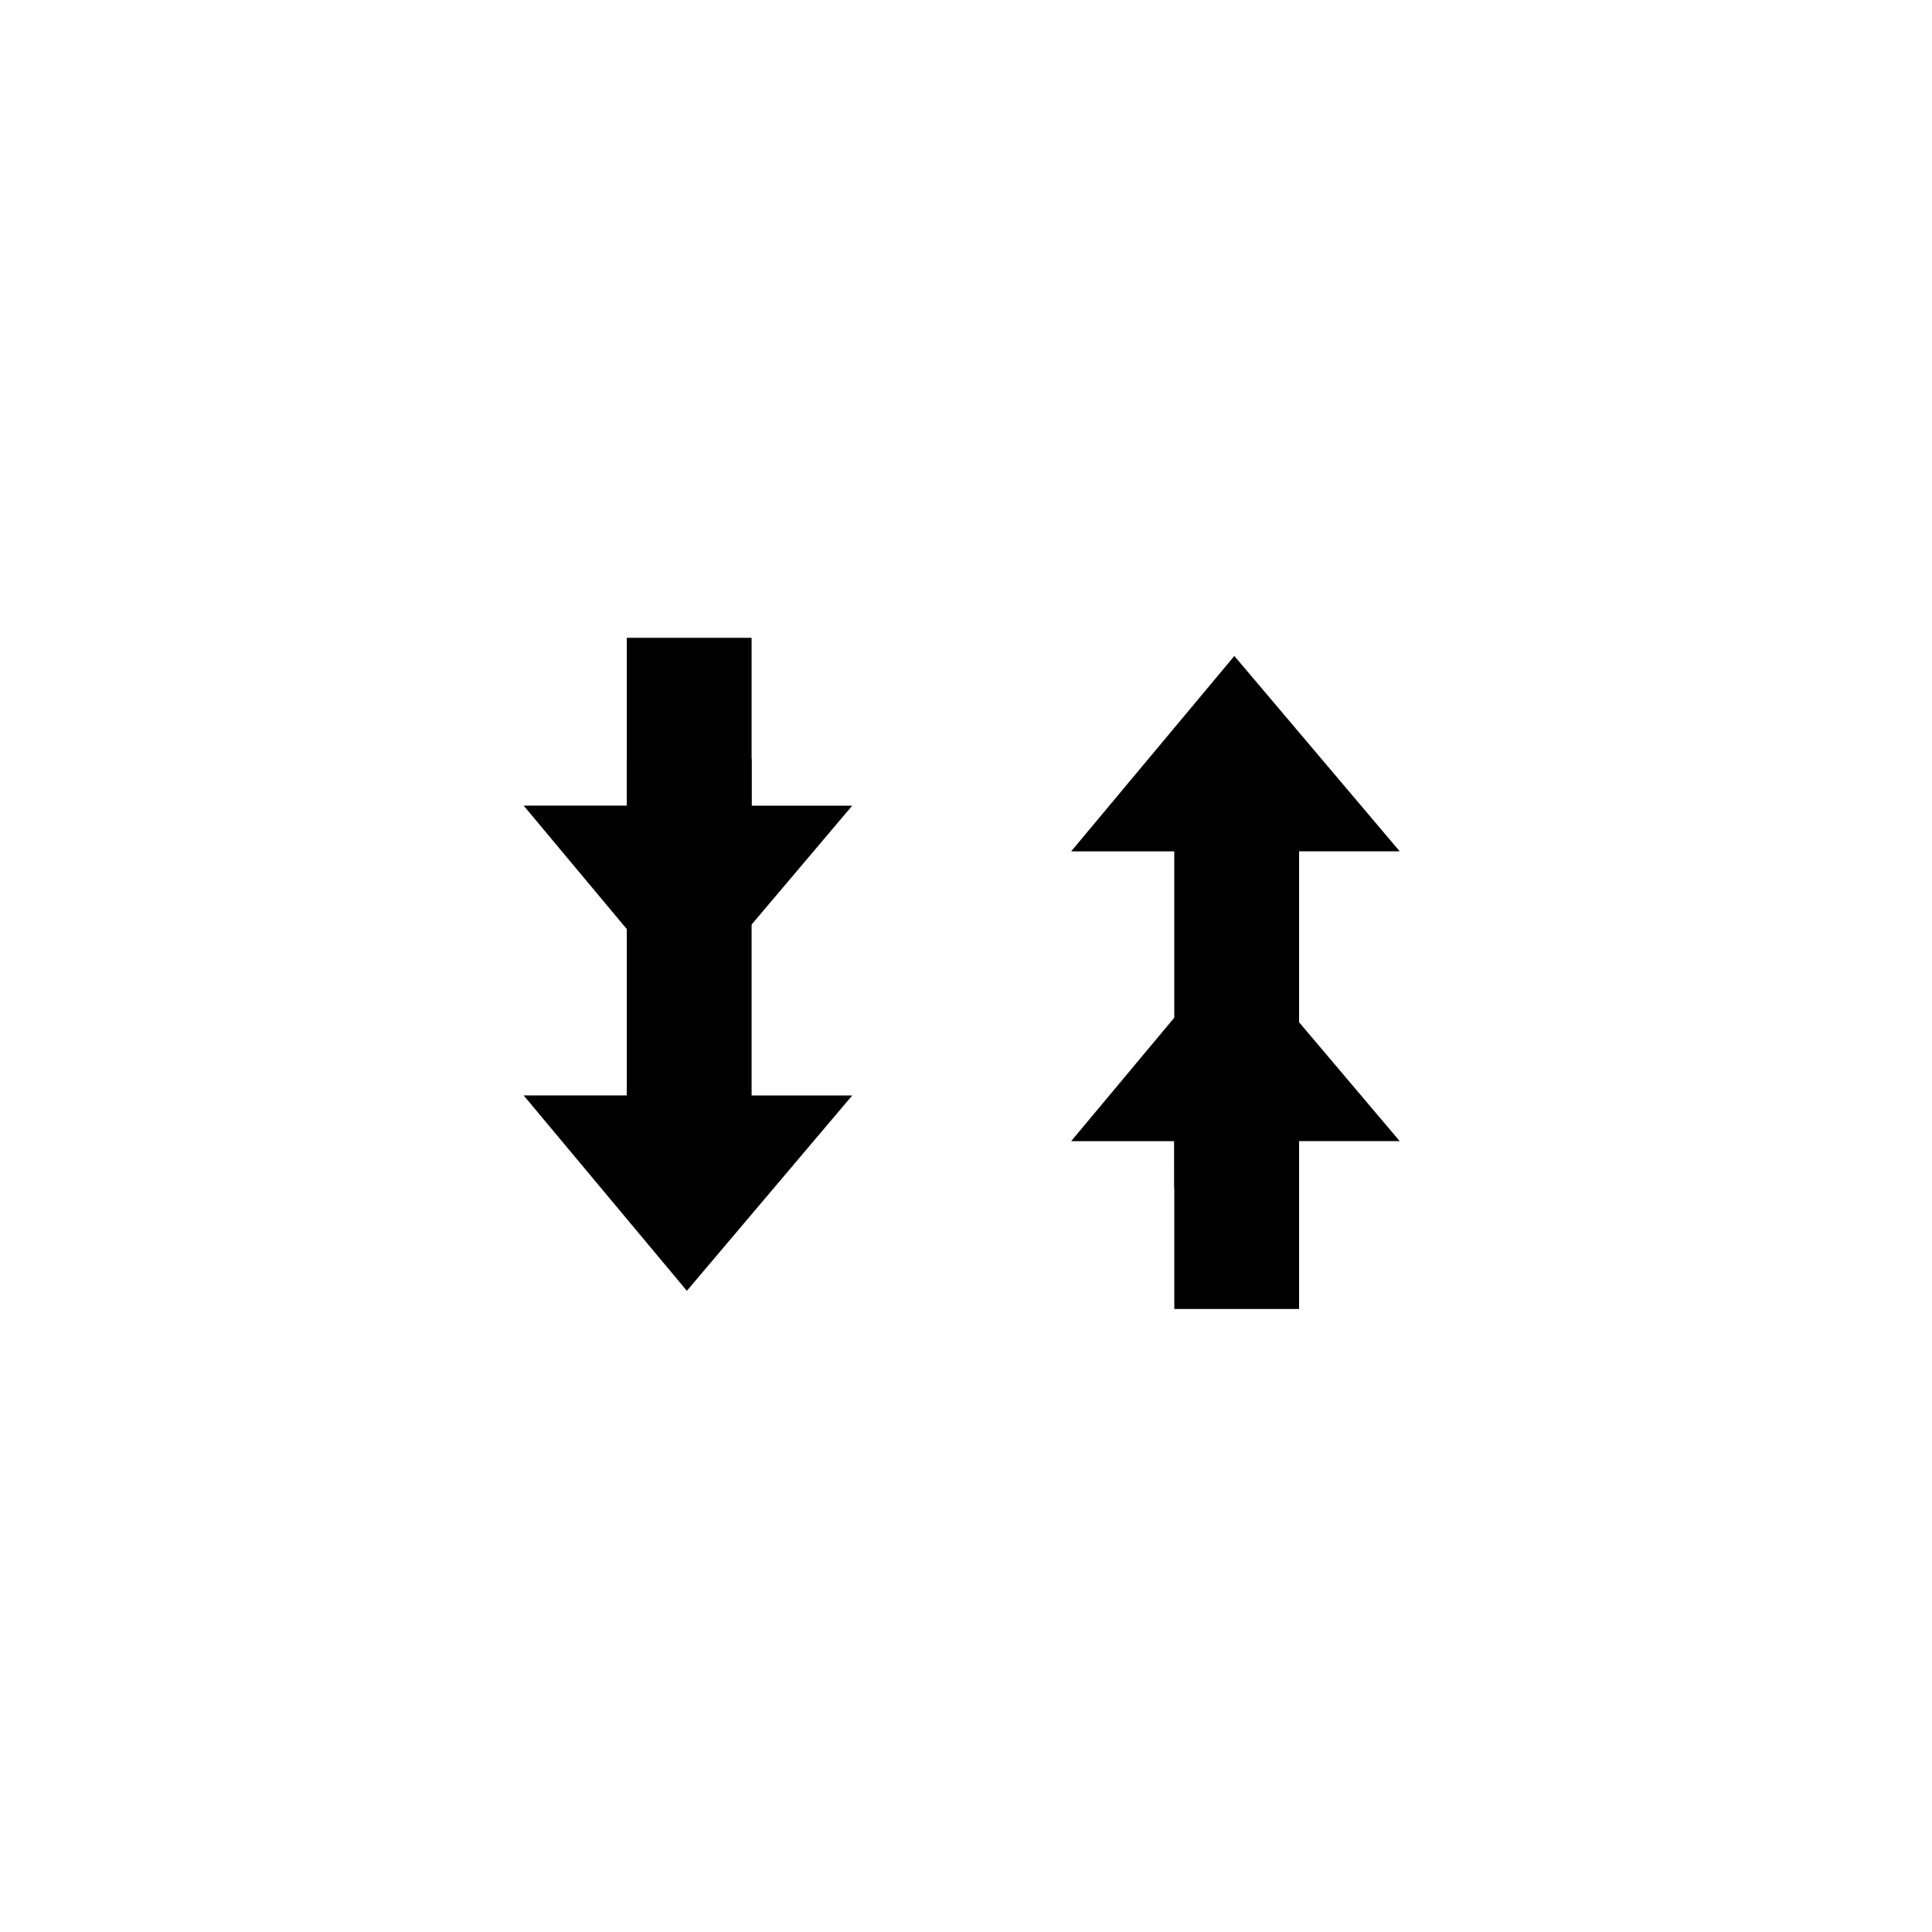 <svg width="32" height="32" viewBox="0 0 320 320" fill="none" xmlns="http://www.w3.org/2000/svg">
<path d="M86.737 181.44L113.767 213.798L141.156 181.443L124.488 181.442V105.643H103.821L103.815 181.437L86.737 181.44" fill="black"/>
<path d="M86.737 133.44L113.767 165.798L141.156 133.443L124.488 133.442V125.643H103.821L103.815 133.437L86.737 133.44" fill="black"/>
<path d="M177.417 141.009L204.447 108.65L231.836 141.006L215.168 141.007V216.806H194.501L194.495 141.012L177.417 141.009" fill="black"/>
<path d="M177.417 189.009L204.447 156.65L231.836 189.006L215.168 189.007V196.806H194.501L194.495 189.012L177.417 189.009" fill="black"/>
</svg>
